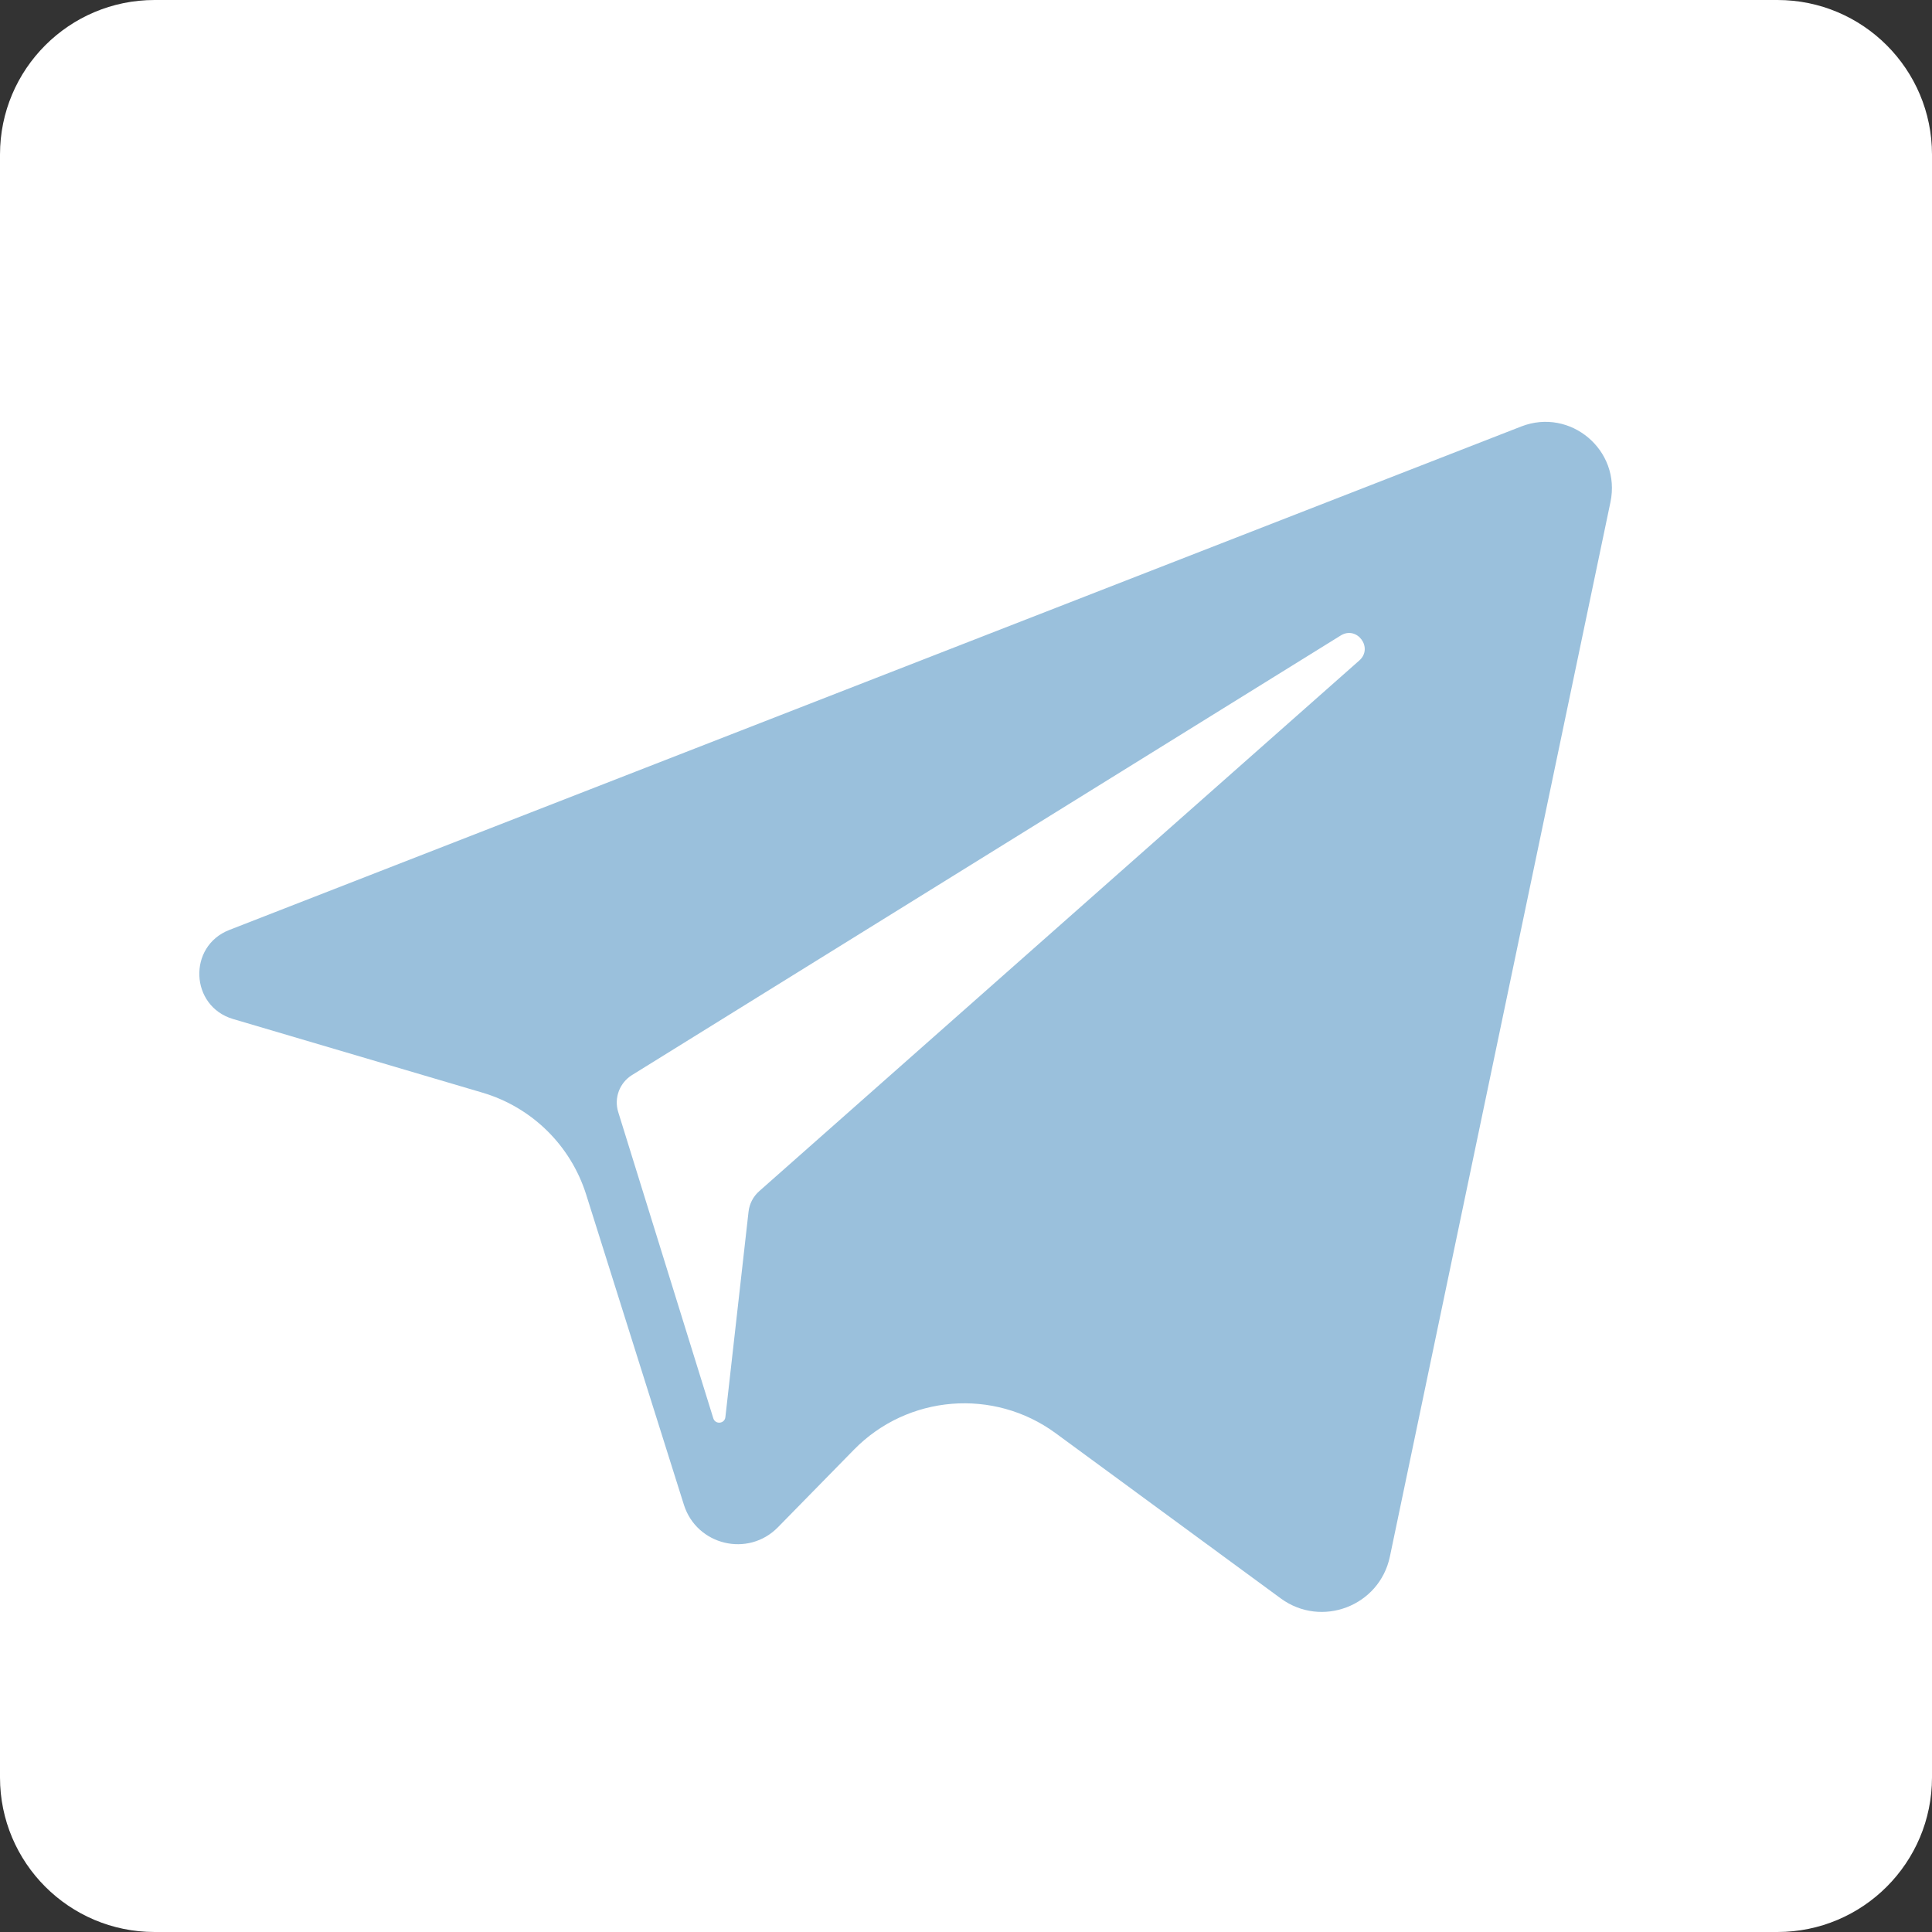 <svg width="50" height="50" viewBox="0 0 50 50" fill="none" xmlns="http://www.w3.org/2000/svg">
<rect x="0" y="0" width="50" height="50" fill="#333333" stroke="none"/>
<path d="M46 0H4C1.791 0 0 1.791 0 4V46C0 48.209 1.791 50 4 50H46C48.209 50 50 48.209 50 46V4C50 1.791 48.209 0 46 0Z" fill="white"/>
<path d="M39.37 11.037L5.935 24.067C4.852 24.489 4.917 26.043 6.032 26.372L12.486 28.278C13.763 28.655 14.768 29.642 15.169 30.912L17.699 38.943C18.031 39.994 19.363 40.312 20.133 39.525L22.099 37.519C23.491 36.096 25.718 35.915 27.323 37.093L33.145 41.366C34.2 42.141 35.702 41.565 35.97 40.285L41.679 12.992C41.958 11.655 40.643 10.542 39.37 11.037ZM35.178 17.094L19.648 30.828C19.493 30.965 19.395 31.154 19.372 31.36L18.773 36.675C18.754 36.849 18.511 36.872 18.46 36.705L15.999 28.778C15.887 28.415 16.034 28.022 16.357 27.822L34.697 16.447C35.118 16.185 35.55 16.766 35.178 17.094Z" fill="#9AC0DC"/>
</svg>
